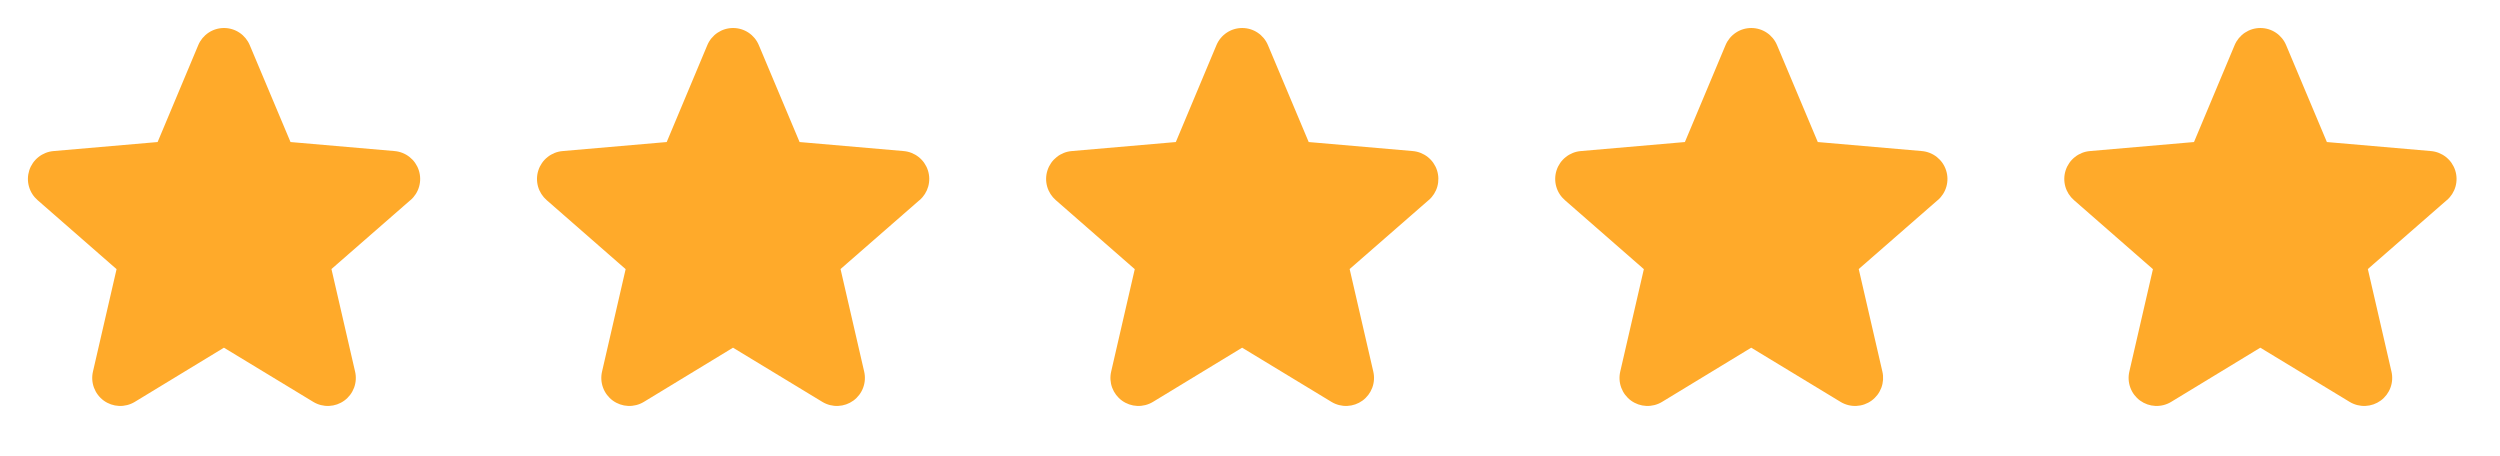 <svg width="148" height="27" viewBox="0 0 148 27" fill="none" xmlns="http://www.w3.org/2000/svg">
<g clip-path="url(#clip0_13_170)">
<path d="M24.294 11.85L19.622 15.927L21.021 21.998C21.096 22.316 21.074 22.648 20.961 22.953C20.847 23.259 20.646 23.524 20.382 23.716C20.119 23.907 19.805 24.017 19.479 24.031C19.153 24.045 18.831 23.963 18.552 23.795L13.257 20.583L7.973 23.795C7.694 23.963 7.371 24.045 7.046 24.031C6.72 24.017 6.406 23.907 6.142 23.716C5.879 23.524 5.678 23.259 5.564 22.953C5.45 22.648 5.429 22.316 5.503 21.998L6.901 15.934L2.227 11.85C1.98 11.636 1.801 11.355 1.714 11.041C1.626 10.726 1.633 10.393 1.733 10.083C1.834 9.772 2.024 9.498 2.28 9.296C2.536 9.093 2.846 8.97 3.171 8.943L9.331 8.409L11.736 2.674C11.861 2.373 12.073 2.116 12.345 1.935C12.616 1.754 12.935 1.658 13.261 1.658C13.587 1.658 13.906 1.754 14.177 1.935C14.448 2.116 14.66 2.373 14.786 2.674L17.198 8.409L23.356 8.943C23.681 8.97 23.991 9.093 24.247 9.296C24.502 9.498 24.693 9.772 24.793 10.083C24.894 10.393 24.901 10.726 24.813 11.041C24.725 11.355 24.547 11.636 24.299 11.85H24.294Z" fill="#FFAA2A"/>
</g>
<g clip-path="url(#clip1_13_170)">
<path d="M54.432 11.85L49.76 15.927L51.159 21.998C51.233 22.316 51.212 22.648 51.098 22.953C50.985 23.259 50.783 23.524 50.52 23.716C50.256 23.907 49.942 24.017 49.617 24.031C49.291 24.045 48.968 23.963 48.689 23.795L43.394 20.583L38.111 23.795C37.832 23.963 37.509 24.045 37.184 24.031C36.858 24.017 36.544 23.907 36.28 23.716C36.017 23.524 35.815 23.259 35.702 22.953C35.588 22.648 35.567 22.316 35.641 21.998L37.038 15.934L32.365 11.85C32.118 11.636 31.939 11.355 31.851 11.041C31.763 10.726 31.77 10.393 31.871 10.083C31.972 9.772 32.162 9.498 32.418 9.296C32.674 9.093 32.984 8.97 33.309 8.943L39.469 8.409L41.873 2.674C41.999 2.373 42.211 2.116 42.482 1.935C42.754 1.754 43.072 1.658 43.398 1.658C43.725 1.658 44.043 1.754 44.315 1.935C44.586 2.116 44.798 2.373 44.923 2.674L47.335 8.409L53.493 8.943C53.819 8.97 54.129 9.093 54.384 9.296C54.64 9.498 54.83 9.772 54.931 10.083C55.032 10.393 55.039 10.726 54.951 11.041C54.863 11.355 54.684 11.636 54.437 11.85H54.432Z" fill="#FFAA2A"/>
</g>
<g clip-path="url(#clip2_13_170)">
<path d="M84.572 11.85L79.899 15.927L81.299 21.998C81.373 22.316 81.352 22.648 81.238 22.953C81.124 23.259 80.923 23.524 80.66 23.716C80.396 23.907 80.082 24.017 79.756 24.031C79.431 24.045 79.108 23.963 78.829 23.795L73.534 20.583L68.25 23.795C67.971 23.963 67.649 24.045 67.323 24.031C66.998 24.017 66.683 23.907 66.42 23.716C66.156 23.524 65.955 23.259 65.841 22.953C65.728 22.648 65.707 22.316 65.781 21.998L67.178 15.934L62.505 11.85C62.258 11.636 62.079 11.355 61.991 11.041C61.903 10.726 61.91 10.393 62.011 10.083C62.111 9.772 62.302 9.498 62.557 9.296C62.813 9.093 63.123 8.97 63.449 8.943L69.609 8.409L72.013 2.674C72.139 2.373 72.35 2.116 72.622 1.935C72.893 1.754 73.212 1.658 73.538 1.658C73.864 1.658 74.183 1.754 74.454 1.935C74.726 2.116 74.938 2.373 75.063 2.674L77.475 8.409L83.633 8.943C83.958 8.97 84.268 9.093 84.524 9.296C84.78 9.498 84.97 9.772 85.071 10.083C85.171 10.393 85.178 10.726 85.091 11.041C85.003 11.355 84.824 11.636 84.577 11.85H84.572Z" fill="#FFAA2A"/>
</g>
<g clip-path="url(#clip3_13_170)">
<path d="M114.709 11.85L110.037 15.927L111.437 21.998C111.511 22.316 111.489 22.648 111.376 22.953C111.262 23.259 111.061 23.524 110.797 23.716C110.534 23.907 110.22 24.017 109.894 24.031C109.568 24.045 109.246 23.963 108.967 23.795L103.672 20.583L98.388 23.795C98.109 23.963 97.786 24.045 97.461 24.031C97.135 24.017 96.821 23.907 96.557 23.716C96.294 23.524 96.093 23.259 95.979 22.953C95.865 22.648 95.844 22.316 95.918 21.998L97.316 15.934L92.642 11.85C92.395 11.636 92.216 11.355 92.129 11.041C92.041 10.726 92.048 10.393 92.148 10.083C92.249 9.772 92.439 9.498 92.695 9.296C92.951 9.093 93.261 8.97 93.586 8.943L99.746 8.409L102.151 2.674C102.276 2.373 102.488 2.116 102.76 1.935C103.031 1.754 103.35 1.658 103.676 1.658C104.002 1.658 104.321 1.754 104.592 1.935C104.863 2.116 105.075 2.373 105.201 2.674L107.613 8.409L113.771 8.943C114.096 8.97 114.406 9.093 114.662 9.296C114.917 9.498 115.108 9.772 115.208 10.083C115.309 10.393 115.316 10.726 115.228 11.041C115.14 11.355 114.962 11.636 114.714 11.85H114.709Z" fill="#FFAA2A"/>
</g>
<g clip-path="url(#clip4_13_170)">
<path d="M144.848 11.85L140.176 15.927L141.575 21.998C141.649 22.316 141.628 22.648 141.514 22.953C141.401 23.259 141.2 23.524 140.936 23.716C140.672 23.907 140.358 24.017 140.033 24.031C139.707 24.045 139.384 23.963 139.105 23.795L133.81 20.583L128.527 23.795C128.248 23.963 127.925 24.045 127.599 24.031C127.274 24.017 126.96 23.907 126.696 23.716C126.433 23.524 126.231 23.259 126.118 22.953C126.004 22.648 125.983 22.316 126.057 21.998L127.454 15.934L122.781 11.85C122.534 11.636 122.355 11.355 122.267 11.041C122.179 10.726 122.186 10.393 122.287 10.083C122.388 9.772 122.578 9.498 122.834 9.296C123.09 9.093 123.4 8.97 123.725 8.943L129.885 8.409L132.289 2.674C132.415 2.373 132.627 2.116 132.898 1.935C133.17 1.754 133.488 1.658 133.814 1.658C134.141 1.658 134.459 1.754 134.731 1.935C135.002 2.116 135.214 2.373 135.339 2.674L137.751 8.409L143.909 8.943C144.235 8.97 144.545 9.093 144.8 9.296C145.056 9.498 145.246 9.772 145.347 10.083C145.448 10.393 145.455 10.726 145.367 11.041C145.279 11.355 145.1 11.636 144.853 11.85H144.848Z" fill="#FFAA2A"/>
</g>
<defs>
<clipPath id="clip0_13_170">
<rect width="26.522" height="26.522" fill="white"/>
</clipPath>
<clipPath id="clip1_13_170">
<rect width="26.522" height="26.522" fill="white" transform="translate(30.138)"/>
</clipPath>
<clipPath id="clip2_13_170">
<rect width="26.522" height="26.522" fill="white" transform="translate(60.277)"/>
</clipPath>
<clipPath id="clip3_13_170">
<rect width="26.522" height="26.522" fill="white" transform="translate(90.415)"/>
</clipPath>
<clipPath id="clip4_13_170">
<rect width="26.522" height="26.522" fill="white" transform="translate(120.554)"/>
</clipPath>
</defs>
</svg>
